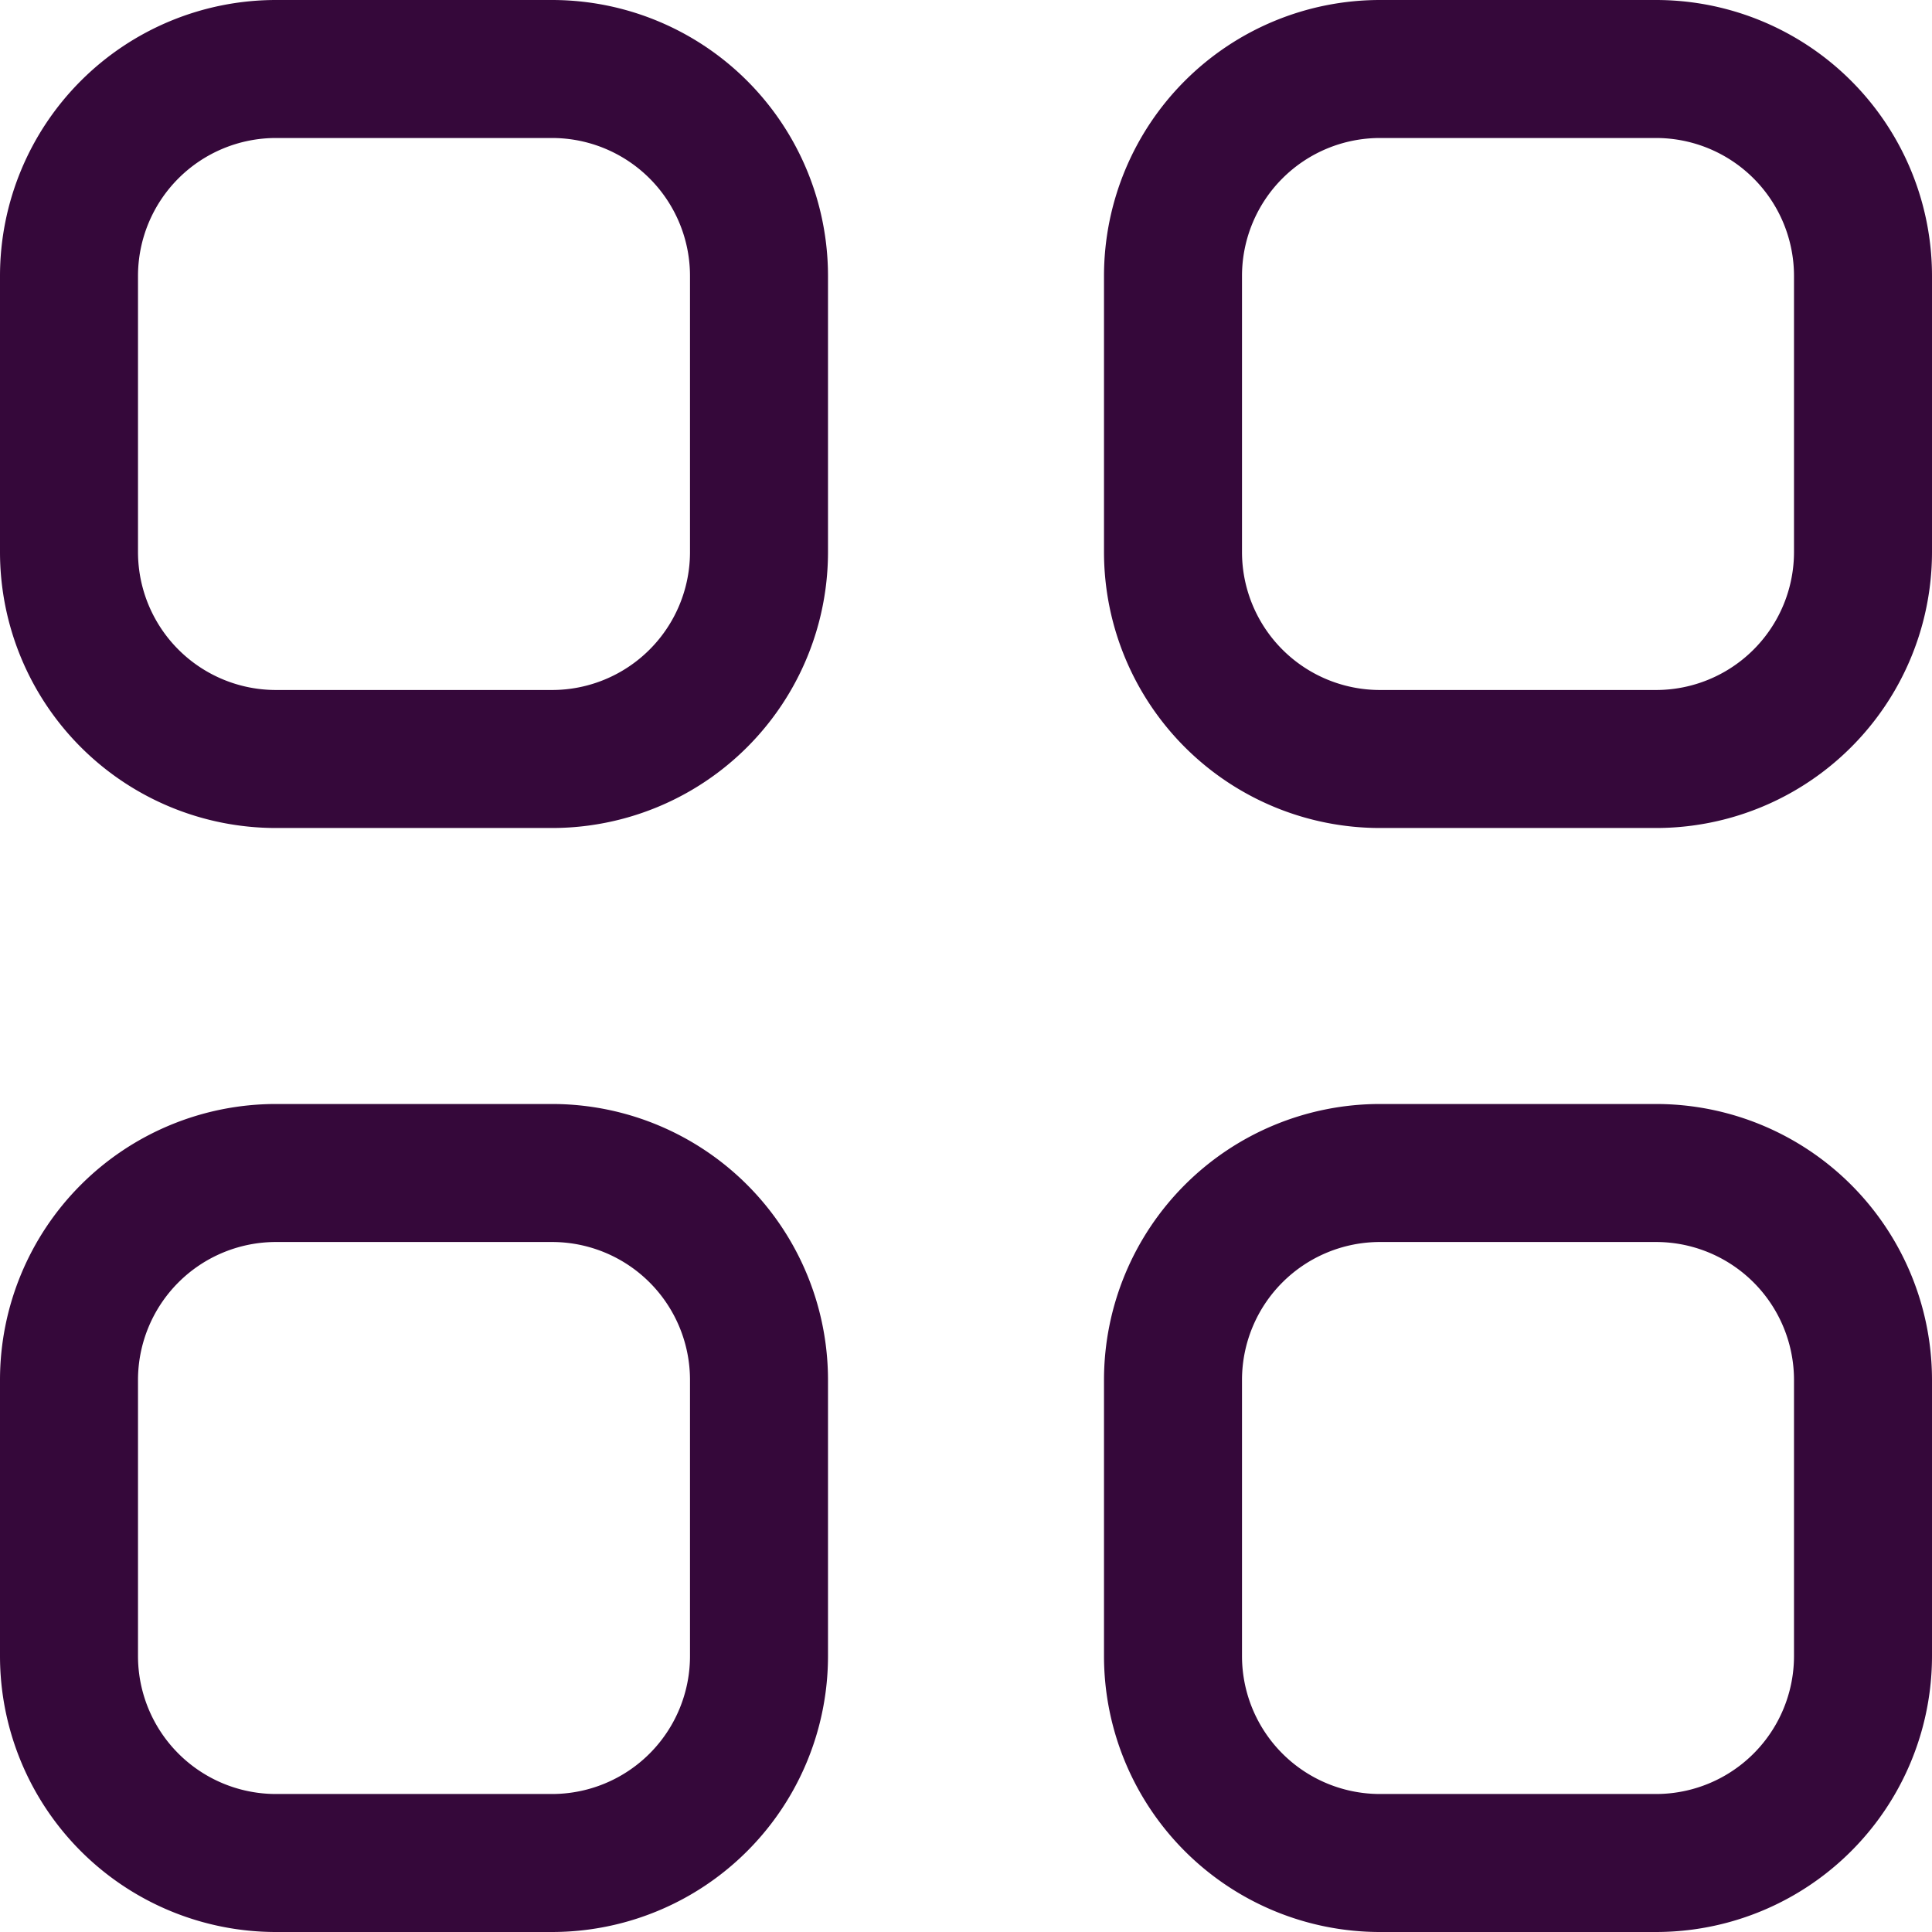 <svg xmlns="http://www.w3.org/2000/svg" width="28" height="28">
    <path fill="#35083A" fill-rule="evenodd" d="M24 28h-4a4 4 0 0 1-4-4v-4a4 4 0 0 1 4-4h4a4 4 0 0 1 4 4v4a4 4 0 0 1-4 4zm2-8a2 2 0 0 0-2-2h-4a2 2 0 0 0-2 2v4a2 2 0 0 0 2 2h4a2 2 0 0 0 2-2v-4zm-2-8h-4a4 4 0 0 1-4-4V4a4 4 0 0 1 4-4h4a4 4 0 0 1 4 4v4a4 4 0 0 1-4 4zm2-8a2 2 0 0 0-2-2h-4a2 2 0 0 0-2 2v4a2 2 0 0 0 2 2h4a2 2 0 0 0 2-2V4zM8 28H4a4 4 0 0 1-4-4v-4a4 4 0 0 1 4-4h4a4 4 0 0 1 4 4v4a4 4 0 0 1-4 4zm2-8a2 2 0 0 0-2-2H4a2 2 0 0 0-2 2v4a2 2 0 0 0 2 2h4a2 2 0 0 0 2-2v-4zm-2-8H4a4 4 0 0 1-4-4V4a4 4 0 0 1 4-4h4a4 4 0 0 1 4 4v4a4 4 0 0 1-4 4zm2-8a2 2 0 0 0-2-2H4a2 2 0 0 0-2 2v4a2 2 0 0 0 2 2h4a2 2 0 0 0 2-2V4z"/>
</svg>

